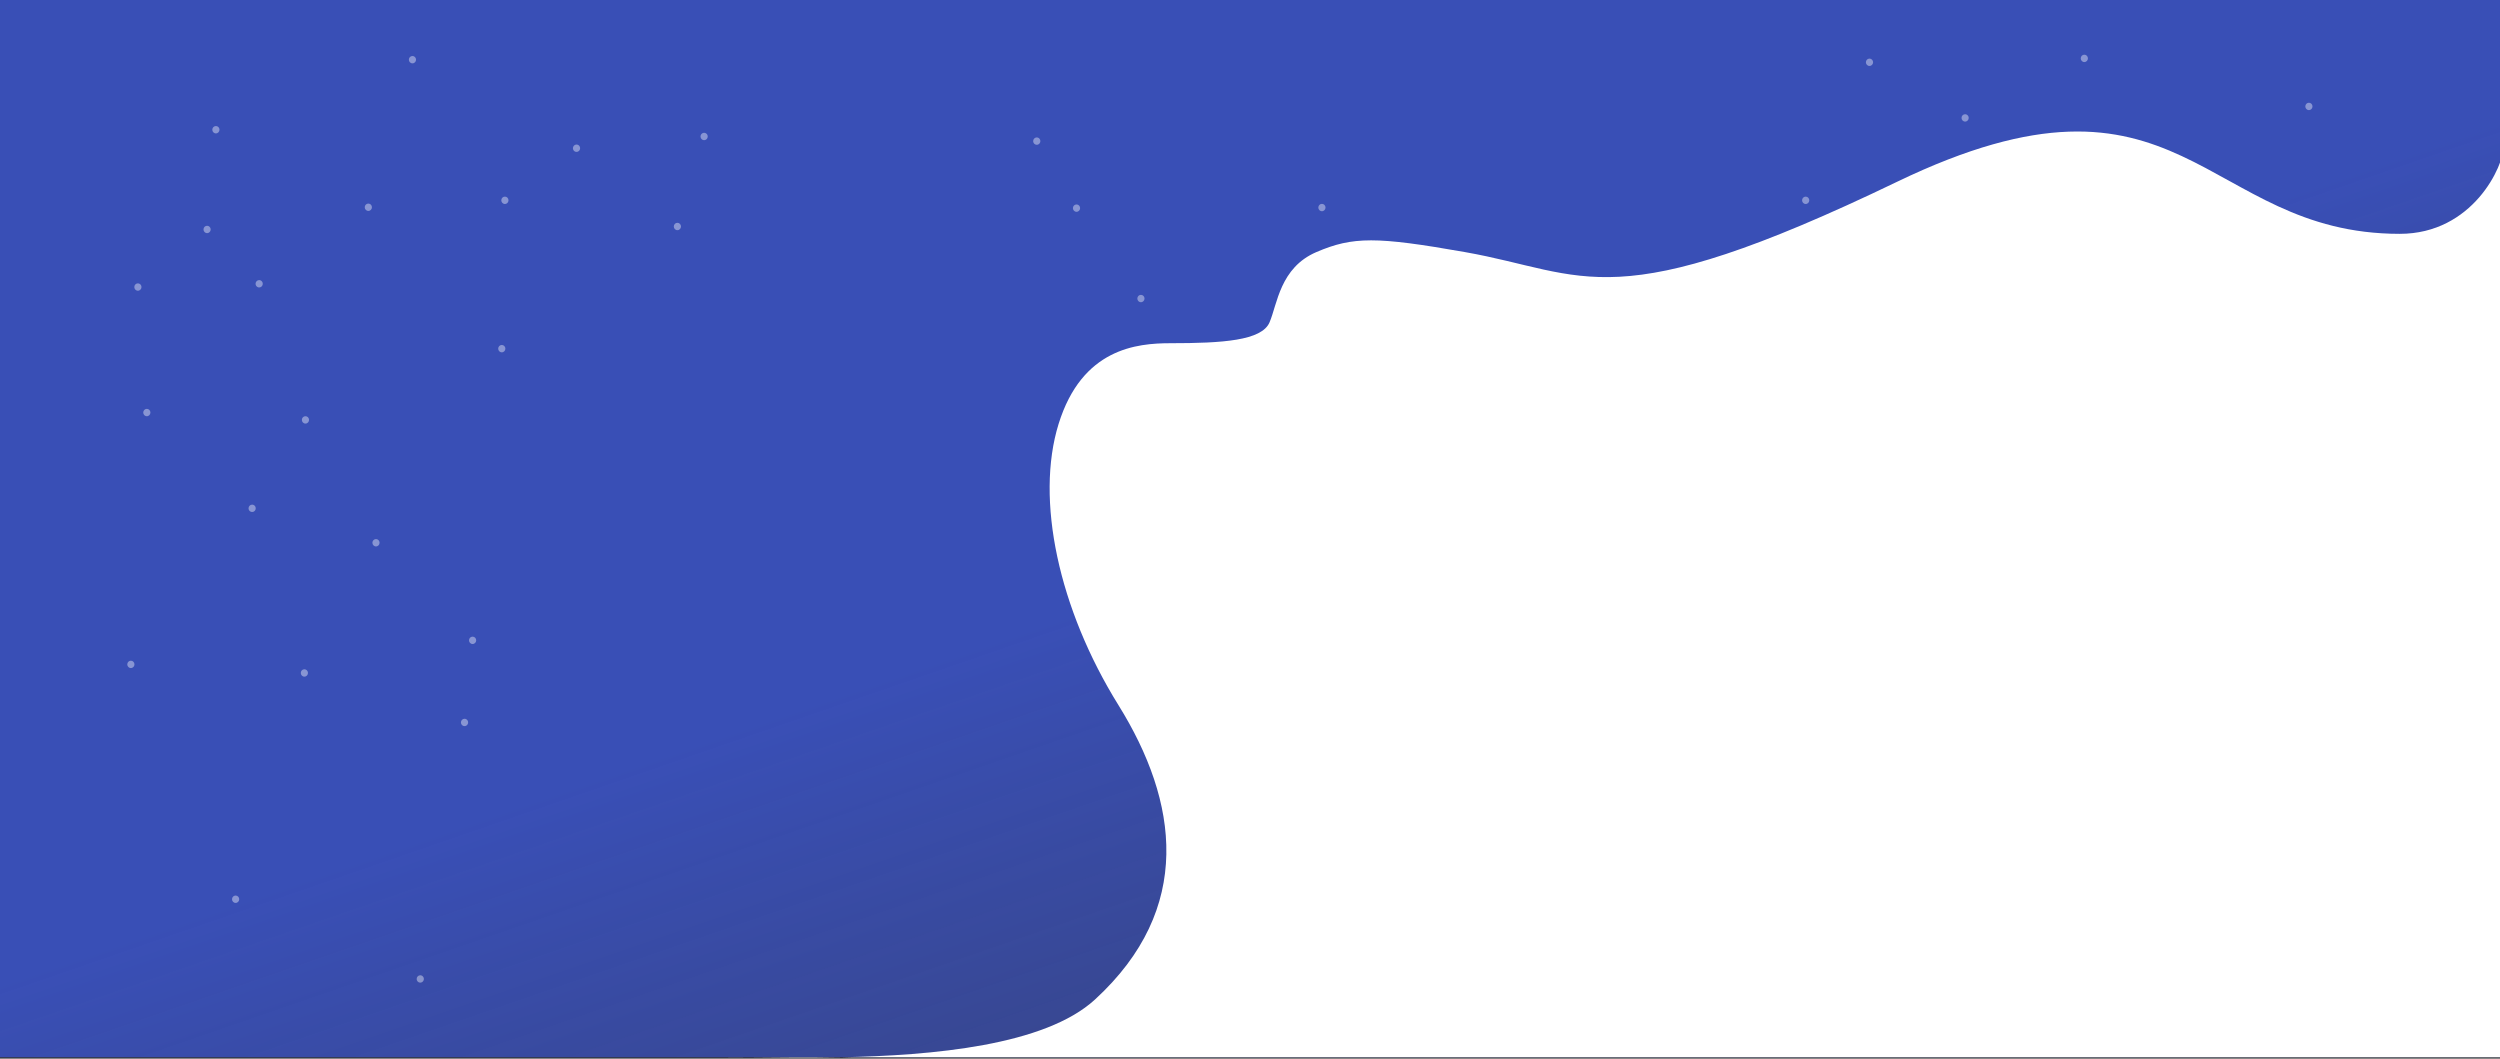 <svg width="1920" height="813" viewBox="0 0 1920 813" fill="none" xmlns="http://www.w3.org/2000/svg">
<rect x="0" y="0" width="1920" height="813" fill="#333333" stroke="none"/>
<path d="M1920 0H0V812H1920V0Z" fill="url(#paint0_linear)"/>
<path d="M553 812C559.9 811.87 568.438 811.914 578.225 812H645.474C716.648 810.647 802.513 802.953 841 767.586C917 697.749 905 615.586 859 541.586C813 467.586 795 383.586 813 325.586C831 267.586 873 263.586 899 263.586C939 263.586 969 261.588 975 247.588C981 233.588 983 205.586 1011 193.586C1039 181.586 1057 181.586 1125 193.586C1219 210.175 1237 245.587 1457 139.587C1677 33.587 1691.15 179.588 1843 179.588C1899 179.588 1923 127.588 1923 111.586V812H645.474C620.306 812.479 596.975 812.164 578.225 812H553Z" fill="white"/>
<g opacity="0.63">
<path opacity="0.63" d="M1600.76 47.665C1599.24 47.665 1598 46.397 1598 44.832C1598 43.268 1599.24 42 1600.76 42C1602.29 42 1603.53 43.268 1603.53 44.832C1603.53 46.397 1602.29 47.665 1600.76 47.665Z" fill="white"/>
<path opacity="0.63" d="M1386.76 156.665C1385.24 156.665 1384 155.397 1384 153.832C1384 152.268 1385.24 151 1386.76 151C1388.29 151 1389.53 152.268 1389.53 153.832C1389.53 155.397 1388.29 156.665 1386.76 156.665Z" fill="white"/>
<path opacity="0.63" d="M1191.19 307.965C1189.66 307.965 1188.42 306.697 1188.42 305.132C1188.42 303.568 1189.66 302.3 1191.19 302.3C1192.71 302.3 1193.95 303.568 1193.95 305.132C1193.95 306.697 1192.71 307.965 1191.19 307.965Z" fill="white"/>
<path opacity="0.63" d="M1118.21 416.3C1116.69 416.3 1115.45 415.032 1115.45 413.468C1115.45 411.904 1116.69 410.636 1118.21 410.636C1119.74 410.636 1120.97 411.904 1120.97 413.468C1120.97 415.032 1119.74 416.3 1118.21 416.3Z" fill="white"/>
<path opacity="0.63" d="M1017.35 319.746C1015.82 319.746 1014.59 318.478 1014.59 316.914C1014.59 315.349 1015.82 314.081 1017.35 314.081C1018.88 314.081 1020.11 315.349 1020.11 316.914C1020.11 318.478 1018.88 319.746 1017.35 319.746Z" fill="white"/>
<path opacity="0.63" d="M876.235 232.107C874.709 232.107 873.471 230.839 873.471 229.274C873.471 227.71 874.709 226.442 876.235 226.442C877.761 226.442 878.998 227.71 878.998 229.274C878.998 230.839 877.761 232.107 876.235 232.107Z" fill="white"/>
<path opacity="0.63" d="M520.239 176.777C518.712 176.777 517.475 175.509 517.475 173.945C517.475 172.38 518.712 171.112 520.239 171.112C521.765 171.112 523.002 172.38 523.002 173.945C523.002 175.509 521.765 176.777 520.239 176.777Z" fill="white"/>
<path opacity="0.63" d="M1003 777.832C1003 778.392 1003.16 778.94 1003.47 779.406C1003.77 779.872 1004.2 780.235 1004.71 780.449C1005.21 780.663 1005.77 780.719 1006.3 780.61C1006.84 780.501 1007.33 780.231 1007.72 779.835C1008.1 779.439 1008.37 778.934 1008.47 778.385C1008.58 777.835 1008.53 777.266 1008.32 776.748C1008.11 776.231 1007.75 775.789 1007.3 775.477C1006.84 775.166 1006.31 775 1005.76 775C1005.03 775 1004.33 775.298 1003.81 775.83C1003.29 776.361 1003 777.081 1003 777.832Z" fill="white"/>
<path opacity="0.63" d="M387.763 156.665C386.237 156.665 385 155.397 385 153.832C385 152.268 386.237 151 387.763 151C389.29 151 390.527 152.268 390.527 153.832C390.527 155.397 389.29 156.665 387.763 156.665Z" fill="white"/>
<path opacity="0.63" d="M282.881 161.999C281.355 161.999 280.118 160.731 280.118 159.167C280.118 157.603 281.355 156.335 282.881 156.335C284.407 156.335 285.645 157.603 285.645 159.167C285.645 160.731 284.407 161.999 282.881 161.999Z" fill="white"/>
<path opacity="0.63" d="M234.586 325.307C233.06 325.307 231.823 324.039 231.823 322.474C231.823 320.91 233.06 319.642 234.586 319.642C236.112 319.642 237.35 320.91 237.35 322.474C237.35 324.039 236.112 325.307 234.586 325.307Z" fill="white"/>
<path opacity="0.63" d="M362.955 494.601C361.429 494.601 360.192 493.333 360.192 491.768C360.192 490.204 361.429 488.936 362.955 488.936C364.482 488.936 365.719 490.204 365.719 491.768C365.719 493.333 364.482 494.601 362.955 494.601Z" fill="white"/>
<path opacity="0.63" d="M180.954 693.438C179.427 693.438 178.19 692.17 178.19 690.605C178.19 689.041 179.427 687.773 180.954 687.773C182.48 687.773 183.717 689.041 183.717 690.605C183.717 692.17 182.48 693.438 180.954 693.438Z" fill="white"/>
<path opacity="0.63" d="M100.506 513.075C98.98 513.075 97.743 511.807 97.743 510.242C97.743 508.678 98.98 507.41 100.506 507.41C102.032 507.41 103.27 508.678 103.27 510.242C103.27 511.807 102.032 513.075 100.506 513.075Z" fill="white"/>
<path opacity="0.63" d="M190.876 390.384C190.876 390.944 191.038 391.492 191.342 391.958C191.645 392.424 192.077 392.787 192.582 393.001C193.086 393.215 193.642 393.271 194.178 393.162C194.714 393.053 195.207 392.783 195.593 392.387C195.979 391.991 196.243 391.486 196.349 390.937C196.456 390.387 196.401 389.818 196.192 389.3C195.983 388.783 195.629 388.341 195.174 388.029C194.72 387.718 194.186 387.552 193.639 387.552C192.906 387.552 192.203 387.85 191.685 388.382C191.167 388.913 190.876 389.633 190.876 390.384Z" fill="white"/>
<path opacity="0.63" d="M385.375 270.594C383.849 270.594 382.612 269.326 382.612 267.762C382.612 266.197 383.849 264.929 385.375 264.929C386.902 264.929 388.139 266.197 388.139 267.762C388.139 269.326 386.902 270.594 385.375 270.594Z" fill="white"/>
<path opacity="0.63" d="M826.763 162.673C825.237 162.673 824 161.405 824 159.841C824 158.276 825.237 157.008 826.763 157.008C828.29 157.008 829.527 158.276 829.527 159.841C829.527 161.405 828.29 162.673 826.763 162.673Z" fill="white"/>
<path opacity="0.63" d="M354 554.832C354 555.392 354.162 555.94 354.466 556.406C354.769 556.872 355.201 557.235 355.706 557.449C356.211 557.663 356.766 557.719 357.302 557.61C357.838 557.501 358.331 557.231 358.717 556.835C359.104 556.439 359.367 555.934 359.473 555.385C359.58 554.835 359.525 554.266 359.316 553.748C359.107 553.231 358.753 552.789 358.298 552.477C357.844 552.166 357.31 552 356.763 552C356.03 552 355.327 552.298 354.809 552.83C354.291 553.361 354 554.081 354 554.832Z" fill="white"/>
<path opacity="0.63" d="M320 751.832C320 752.392 320.162 752.94 320.465 753.406C320.769 753.872 321.201 754.235 321.706 754.449C322.211 754.663 322.766 754.719 323.302 754.61C323.838 754.501 324.331 754.231 324.717 753.835C325.103 753.439 325.367 752.934 325.473 752.385C325.58 751.835 325.525 751.266 325.316 750.748C325.107 750.231 324.753 749.789 324.298 749.477C323.844 749.166 323.31 749 322.763 749C322.03 749 321.327 749.298 320.809 749.83C320.291 750.361 320 751.081 320 751.832Z" fill="white"/>
<path opacity="0.63" d="M844.473 401.412C844.474 401.975 844.637 402.525 844.944 402.992C845.25 403.459 845.686 403.822 846.194 404.034C846.703 404.247 847.262 404.299 847.799 404.184C848.337 404.07 848.829 403.793 849.213 403.391C849.597 402.988 849.855 402.478 849.954 401.924C850.054 401.371 849.99 400.799 849.771 400.283C849.552 399.767 849.188 399.329 848.726 399.026C848.263 398.722 847.723 398.567 847.174 398.58C846.452 398.597 845.765 398.902 845.26 399.432C844.756 399.961 844.473 400.672 844.473 401.412Z" fill="white"/>
<path opacity="0.63" d="M1115.23 265.919C1113.71 265.919 1112.47 264.651 1112.47 263.087C1112.47 261.523 1113.71 260.255 1115.23 260.255C1116.76 260.255 1118 261.523 1118 263.087C1118 264.651 1116.76 265.919 1115.23 265.919Z" fill="white"/>
<path opacity="0.63" d="M1500.6 309.484C1499.07 309.484 1497.83 308.216 1497.83 306.652C1497.83 305.087 1499.07 303.819 1500.6 303.819C1502.12 303.819 1503.36 305.087 1503.36 306.652C1503.36 308.216 1502.12 309.484 1500.6 309.484Z" fill="white"/>
<path opacity="0.63" d="M1530.32 227.205C1528.79 227.205 1527.55 225.937 1527.55 224.372C1527.55 222.808 1528.79 221.54 1530.32 221.54C1531.84 221.54 1533.08 222.808 1533.08 224.372C1533.08 225.937 1531.84 227.205 1530.32 227.205Z" fill="white"/>
<path opacity="0.63" d="M1592.03 126.407C1591.97 126.81 1592 127.222 1592.11 127.614C1592.22 128.006 1592.41 128.369 1592.67 128.678C1592.93 128.988 1593.25 129.236 1593.61 129.406C1593.97 129.576 1594.37 129.665 1594.76 129.665C1595.16 129.665 1595.55 129.576 1595.92 129.406C1596.28 129.236 1596.6 128.988 1596.86 128.678C1597.12 128.369 1597.31 128.006 1597.42 127.614C1597.53 127.222 1597.55 126.81 1597.5 126.407C1597.4 125.737 1597.07 125.126 1596.56 124.684C1596.06 124.243 1595.42 124 1594.76 124C1594.1 124 1593.46 124.243 1592.96 124.684C1592.46 125.126 1592.13 125.737 1592.03 126.407Z" fill="white"/>
<path opacity="0.63" d="M1666.22 161.163C1664.7 161.163 1663.46 159.895 1663.46 158.331C1663.46 156.767 1664.7 155.499 1666.22 155.499C1667.75 155.499 1668.99 156.767 1668.99 158.331C1668.99 159.895 1667.75 161.163 1666.22 161.163Z" fill="white"/>
<path opacity="0.63" d="M860.763 767.665C859.237 767.665 858 766.397 858 764.832C858 763.268 859.237 762 860.763 762C862.29 762 863.527 763.268 863.527 764.832C863.527 766.397 862.29 767.665 860.763 767.665Z" fill="white"/>
<path opacity="0.63" d="M1035.5 581.411C1033.97 581.411 1032.74 580.143 1032.74 578.578C1032.74 577.014 1033.97 575.746 1035.5 575.746C1037.03 575.746 1038.26 577.014 1038.26 578.578C1038.26 580.143 1037.03 581.411 1035.5 581.411Z" fill="white"/>
<path opacity="0.63" d="M1166.69 515.044C1165.17 515.044 1163.93 513.776 1163.93 512.212C1163.93 510.648 1165.17 509.38 1166.69 509.38C1168.22 509.38 1169.46 510.648 1169.46 512.212C1169.46 513.776 1168.22 515.044 1166.69 515.044Z" fill="white"/>
<path opacity="0.63" d="M1058.61 581.278C1057.09 581.278 1055.85 580.01 1055.85 578.446C1055.85 576.882 1057.09 575.614 1058.61 575.614C1060.14 575.614 1061.38 576.882 1061.38 578.446C1061.38 580.01 1060.14 581.278 1058.61 581.278Z" fill="white"/>
<path opacity="0.63" d="M1168.08 605.871C1166.55 605.871 1165.32 604.603 1165.32 603.038C1165.32 601.474 1166.55 600.206 1168.08 600.206C1169.6 600.206 1170.84 601.474 1170.84 603.038C1170.84 604.603 1169.6 605.871 1168.08 605.871Z" fill="white"/>
<path opacity="0.63" d="M1253.49 767.361C1251.96 767.361 1250.73 766.093 1250.73 764.529C1250.73 762.965 1251.96 761.697 1253.49 761.697C1255.02 761.697 1256.25 762.965 1256.25 764.529C1256.25 766.093 1255.02 767.361 1253.49 767.361Z" fill="white"/>
<path opacity="0.63" d="M1773.24 84.561C1771.71 84.561 1770.48 83.293 1770.48 81.728C1770.48 80.164 1771.71 78.896 1773.24 78.896C1774.76 78.896 1776 80.164 1776 81.728C1776 83.293 1774.76 84.561 1773.24 84.561Z" fill="white"/>
<path opacity="0.63" d="M1509.22 93.382C1507.69 93.382 1506.45 92.114 1506.45 90.55C1506.45 88.986 1507.69 87.718 1509.22 87.718C1510.74 87.718 1511.98 88.986 1511.98 90.55C1511.98 92.114 1510.74 93.382 1509.22 93.382Z" fill="white"/>
<path opacity="0.63" d="M1624.23 342.766C1622.71 342.766 1621.47 341.498 1621.47 339.934C1621.47 338.37 1622.71 337.102 1624.23 337.102C1625.76 337.102 1627 338.37 1627 339.934C1627 341.498 1625.76 342.766 1624.23 342.766Z" fill="white"/>
<path opacity="0.63" d="M1503.75 142.881C1502.23 142.881 1500.99 141.613 1500.99 140.048C1500.99 138.484 1502.23 137.216 1503.75 137.216C1505.28 137.216 1506.52 138.484 1506.52 140.048C1506.52 141.613 1505.28 142.881 1503.75 142.881Z" fill="white"/>
<path opacity="0.63" d="M793.474 108.369C793.474 108.932 793.637 109.482 793.944 109.949C794.25 110.416 794.686 110.779 795.195 110.992C795.703 111.204 796.262 111.256 796.799 111.142C797.337 111.027 797.829 110.751 798.213 110.348C798.597 109.946 798.855 109.435 798.954 108.881C799.054 108.328 798.99 107.756 798.771 107.24C798.552 106.724 798.189 106.286 797.726 105.983C797.263 105.679 796.723 105.524 796.174 105.537C795.452 105.554 794.765 105.86 794.261 106.389C793.756 106.918 793.473 107.629 793.474 108.369Z" fill="white"/>
<path opacity="0.63" d="M1015.23 162.226C1013.71 162.226 1012.47 160.958 1012.47 159.393C1012.47 157.829 1013.71 156.561 1015.23 156.561C1016.76 156.561 1018 157.829 1018 159.393C1018 160.958 1016.76 162.226 1015.23 162.226Z" fill="white"/>
<path opacity="0.63" d="M440 113.832C440 114.392 440.162 114.94 440.466 115.406C440.769 115.872 441.201 116.235 441.706 116.449C442.211 116.663 442.766 116.719 443.302 116.61C443.838 116.501 444.331 116.231 444.717 115.835C445.104 115.439 445.367 114.934 445.473 114.385C445.58 113.835 445.525 113.266 445.316 112.748C445.107 112.231 444.753 111.789 444.298 111.477C443.844 111.166 443.31 111 442.763 111C442.03 111 441.328 111.298 440.809 111.83C440.291 112.361 440 113.081 440 113.832Z" fill="white"/>
<path opacity="0.63" d="M165.813 102.457C164.287 102.457 163.049 101.189 163.049 99.625C163.049 98.061 164.287 96.793 165.813 96.793C167.339 96.793 168.576 98.061 168.576 99.625C168.576 101.189 167.339 102.457 165.813 102.457Z" fill="white"/>
<path opacity="0.63" d="M159.041 179.055C157.515 179.055 156.278 177.787 156.278 176.223C156.278 174.658 157.515 173.39 159.041 173.39C160.567 173.39 161.805 174.658 161.805 176.223C161.805 177.787 160.567 179.055 159.041 179.055Z" fill="white"/>
<path opacity="0.63" d="M196.274 217.939C196.274 218.499 196.436 219.046 196.74 219.512C197.043 219.978 197.475 220.341 197.98 220.555C198.485 220.77 199.041 220.826 199.577 220.716C200.113 220.607 200.605 220.337 200.991 219.941C201.378 219.545 201.641 219.04 201.748 218.491C201.854 217.942 201.8 217.372 201.59 216.855C201.381 216.337 201.027 215.895 200.573 215.584C200.118 215.272 199.584 215.106 199.037 215.106C198.305 215.106 197.602 215.405 197.083 215.936C196.565 216.467 196.274 217.187 196.274 217.939Z" fill="white"/>
<path opacity="0.63" d="M112.763 319.665C111.237 319.665 110 318.396 110 316.832C110 315.268 111.237 314 112.763 314C114.29 314 115.527 315.268 115.527 316.832C115.527 318.396 114.29 319.665 112.763 319.665Z" fill="white"/>
<path opacity="0.63" d="M105.905 223.279C104.378 223.279 103.141 222.011 103.141 220.447C103.141 218.882 104.378 217.614 105.905 217.614C107.431 217.614 108.668 218.882 108.668 220.447C108.668 222.011 107.431 223.279 105.905 223.279Z" fill="white"/>
<path opacity="0.63" d="M538.031 105.258C538.131 105.928 538.461 106.539 538.962 106.98C539.463 107.422 540.102 107.665 540.763 107.665C541.424 107.665 542.063 107.422 542.564 106.98C543.066 106.539 543.396 105.928 543.495 105.258C543.555 104.855 543.529 104.443 543.419 104.051C543.31 103.659 543.118 103.296 542.859 102.986C542.6 102.677 542.278 102.429 541.916 102.258C541.555 102.088 541.161 102 540.763 102C540.365 102 539.972 102.088 539.61 102.258C539.249 102.429 538.927 102.677 538.668 102.986C538.408 103.296 538.217 103.659 538.107 104.051C537.997 104.443 537.972 104.855 538.031 105.258Z" fill="white"/>
<path opacity="0.63" d="M316.763 48.665C315.237 48.665 314 47.397 314 45.832C314 44.268 315.237 43 316.763 43C318.289 43 319.526 44.268 319.526 45.832C319.526 47.397 318.289 48.665 316.763 48.665Z" fill="white"/>
<path opacity="0.63" d="M919.569 488.999C918.043 488.999 916.806 487.731 916.806 486.167C916.806 484.602 918.043 483.334 919.569 483.334C921.095 483.334 922.332 484.602 922.332 486.167C922.332 487.731 921.095 488.999 919.569 488.999Z" fill="white"/>
<path opacity="0.63" d="M954.233 719.381C952.707 719.381 951.469 718.113 951.469 716.549C951.469 714.984 952.707 713.716 954.233 713.716C955.759 713.716 956.996 714.984 956.996 716.549C956.996 718.113 955.759 719.381 954.233 719.381Z" fill="white"/>
<path opacity="0.63" d="M233.763 519.665C232.237 519.665 231 518.397 231 516.832C231 515.268 232.237 514 233.763 514C235.289 514 236.526 515.268 236.526 516.832C236.526 518.397 235.289 519.665 233.763 519.665Z" fill="white"/>
<path opacity="0.63" d="M288.763 419.664C287.237 419.664 286 418.396 286 416.832C286 415.268 287.237 414 288.763 414C290.289 414 291.526 415.268 291.526 416.832C291.526 418.396 290.289 419.664 288.763 419.664Z" fill="white"/>
<path opacity="0.63" d="M1435.76 50.665C1434.24 50.665 1433 49.397 1433 47.832C1433 46.268 1434.24 45 1435.76 45C1437.29 45 1438.53 46.268 1438.53 47.832C1438.53 49.397 1437.29 50.665 1435.76 50.665Z" fill="white"/>
</g>
<defs>
<linearGradient id="paint0_linear" x1="850.382" y1="461.802" x2="1207.43" y2="1496.93" gradientUnits="userSpaceOnUse">
<stop stop-color="#3B56D7" stop-opacity="0.8"/>
<stop offset="1" stop-color="#3B56D7" stop-opacity="0"/>
</linearGradient>
</defs>
</svg>
